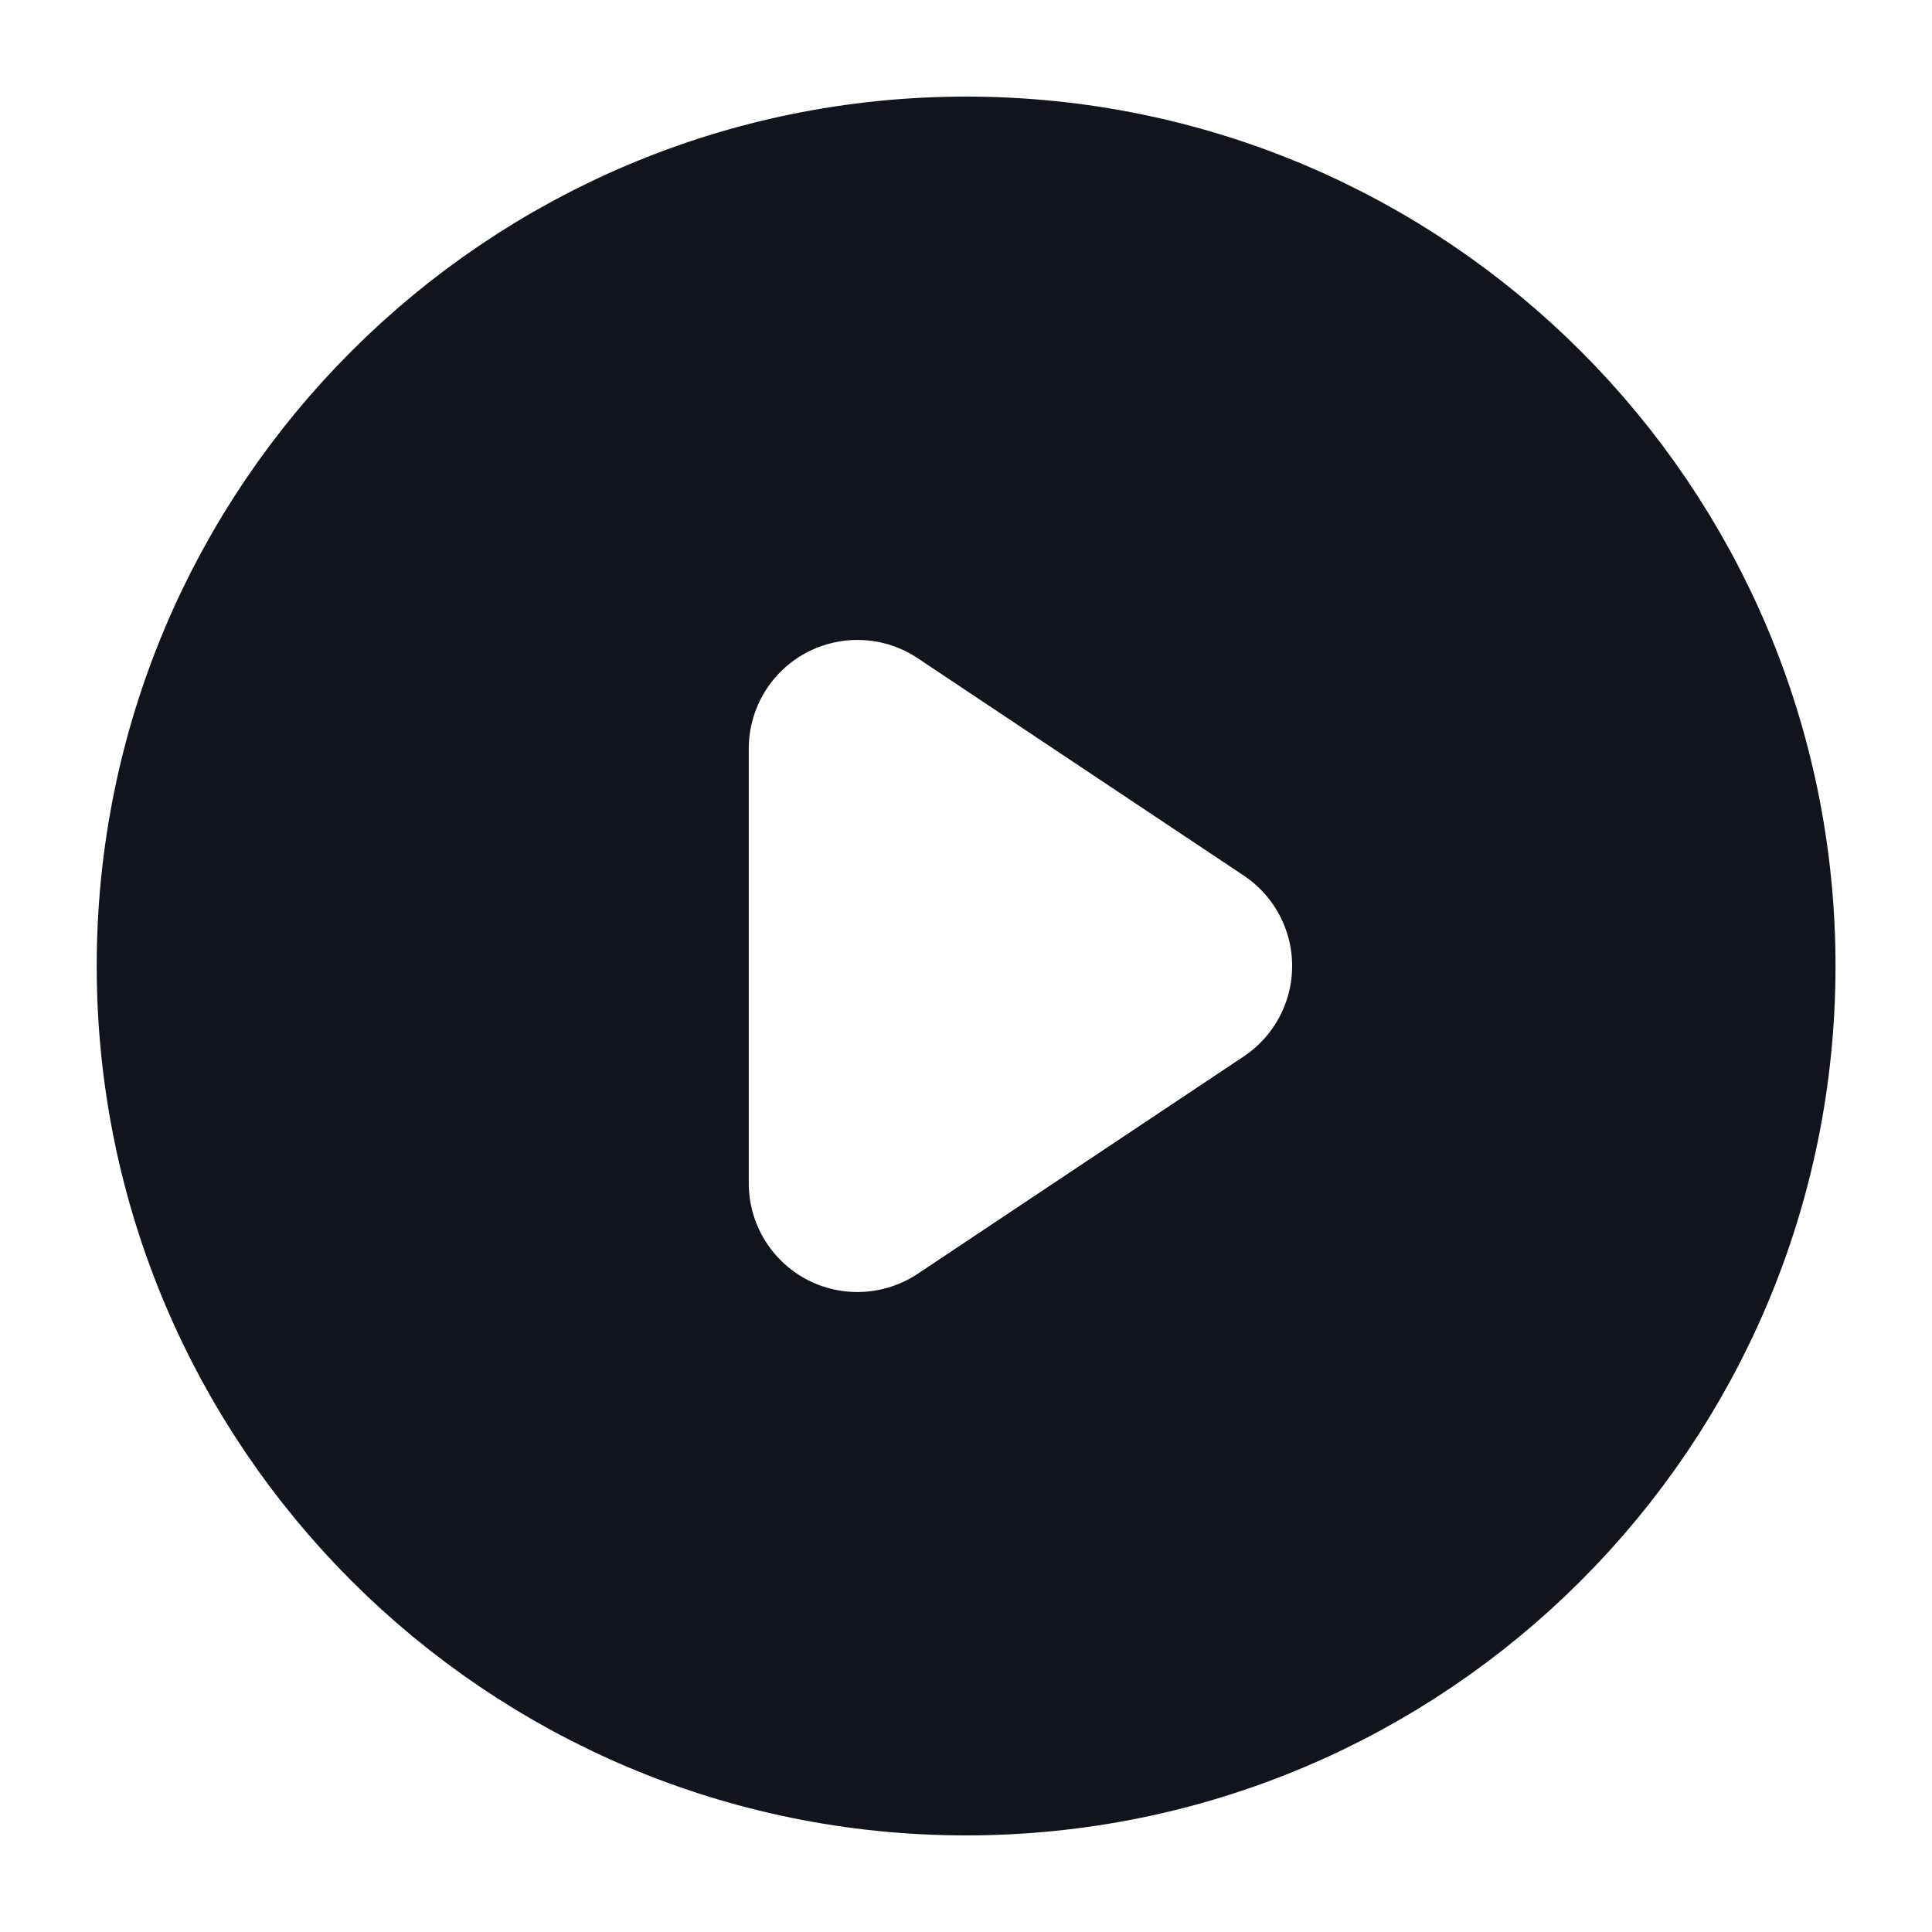 <svg width="16" height="16" viewBox="0 0 16 16" fill="none" xmlns="http://www.w3.org/2000/svg">
<path d="M14.451 8C14.451 11.562 11.563 14.45 8.001 14.45C4.439 14.45 1.551 11.562 1.551 8C1.551 4.438 4.439 1.55 8.001 1.55C11.563 1.55 14.451 4.438 14.451 8ZM8.016 4.827C7.51 4.489 6.859 4.458 6.322 4.745C5.786 5.032 5.451 5.591 5.451 6.2V9.8C5.451 10.408 5.786 10.967 6.322 11.255C6.859 11.542 7.51 11.51 8.016 11.173L10.716 9.373C11.175 9.067 11.451 8.551 11.451 8C11.451 7.448 11.175 6.933 10.716 6.627L8.016 4.827Z" fill="#12141D" stroke="#12141D" stroke-width="1.5"/>
</svg>
